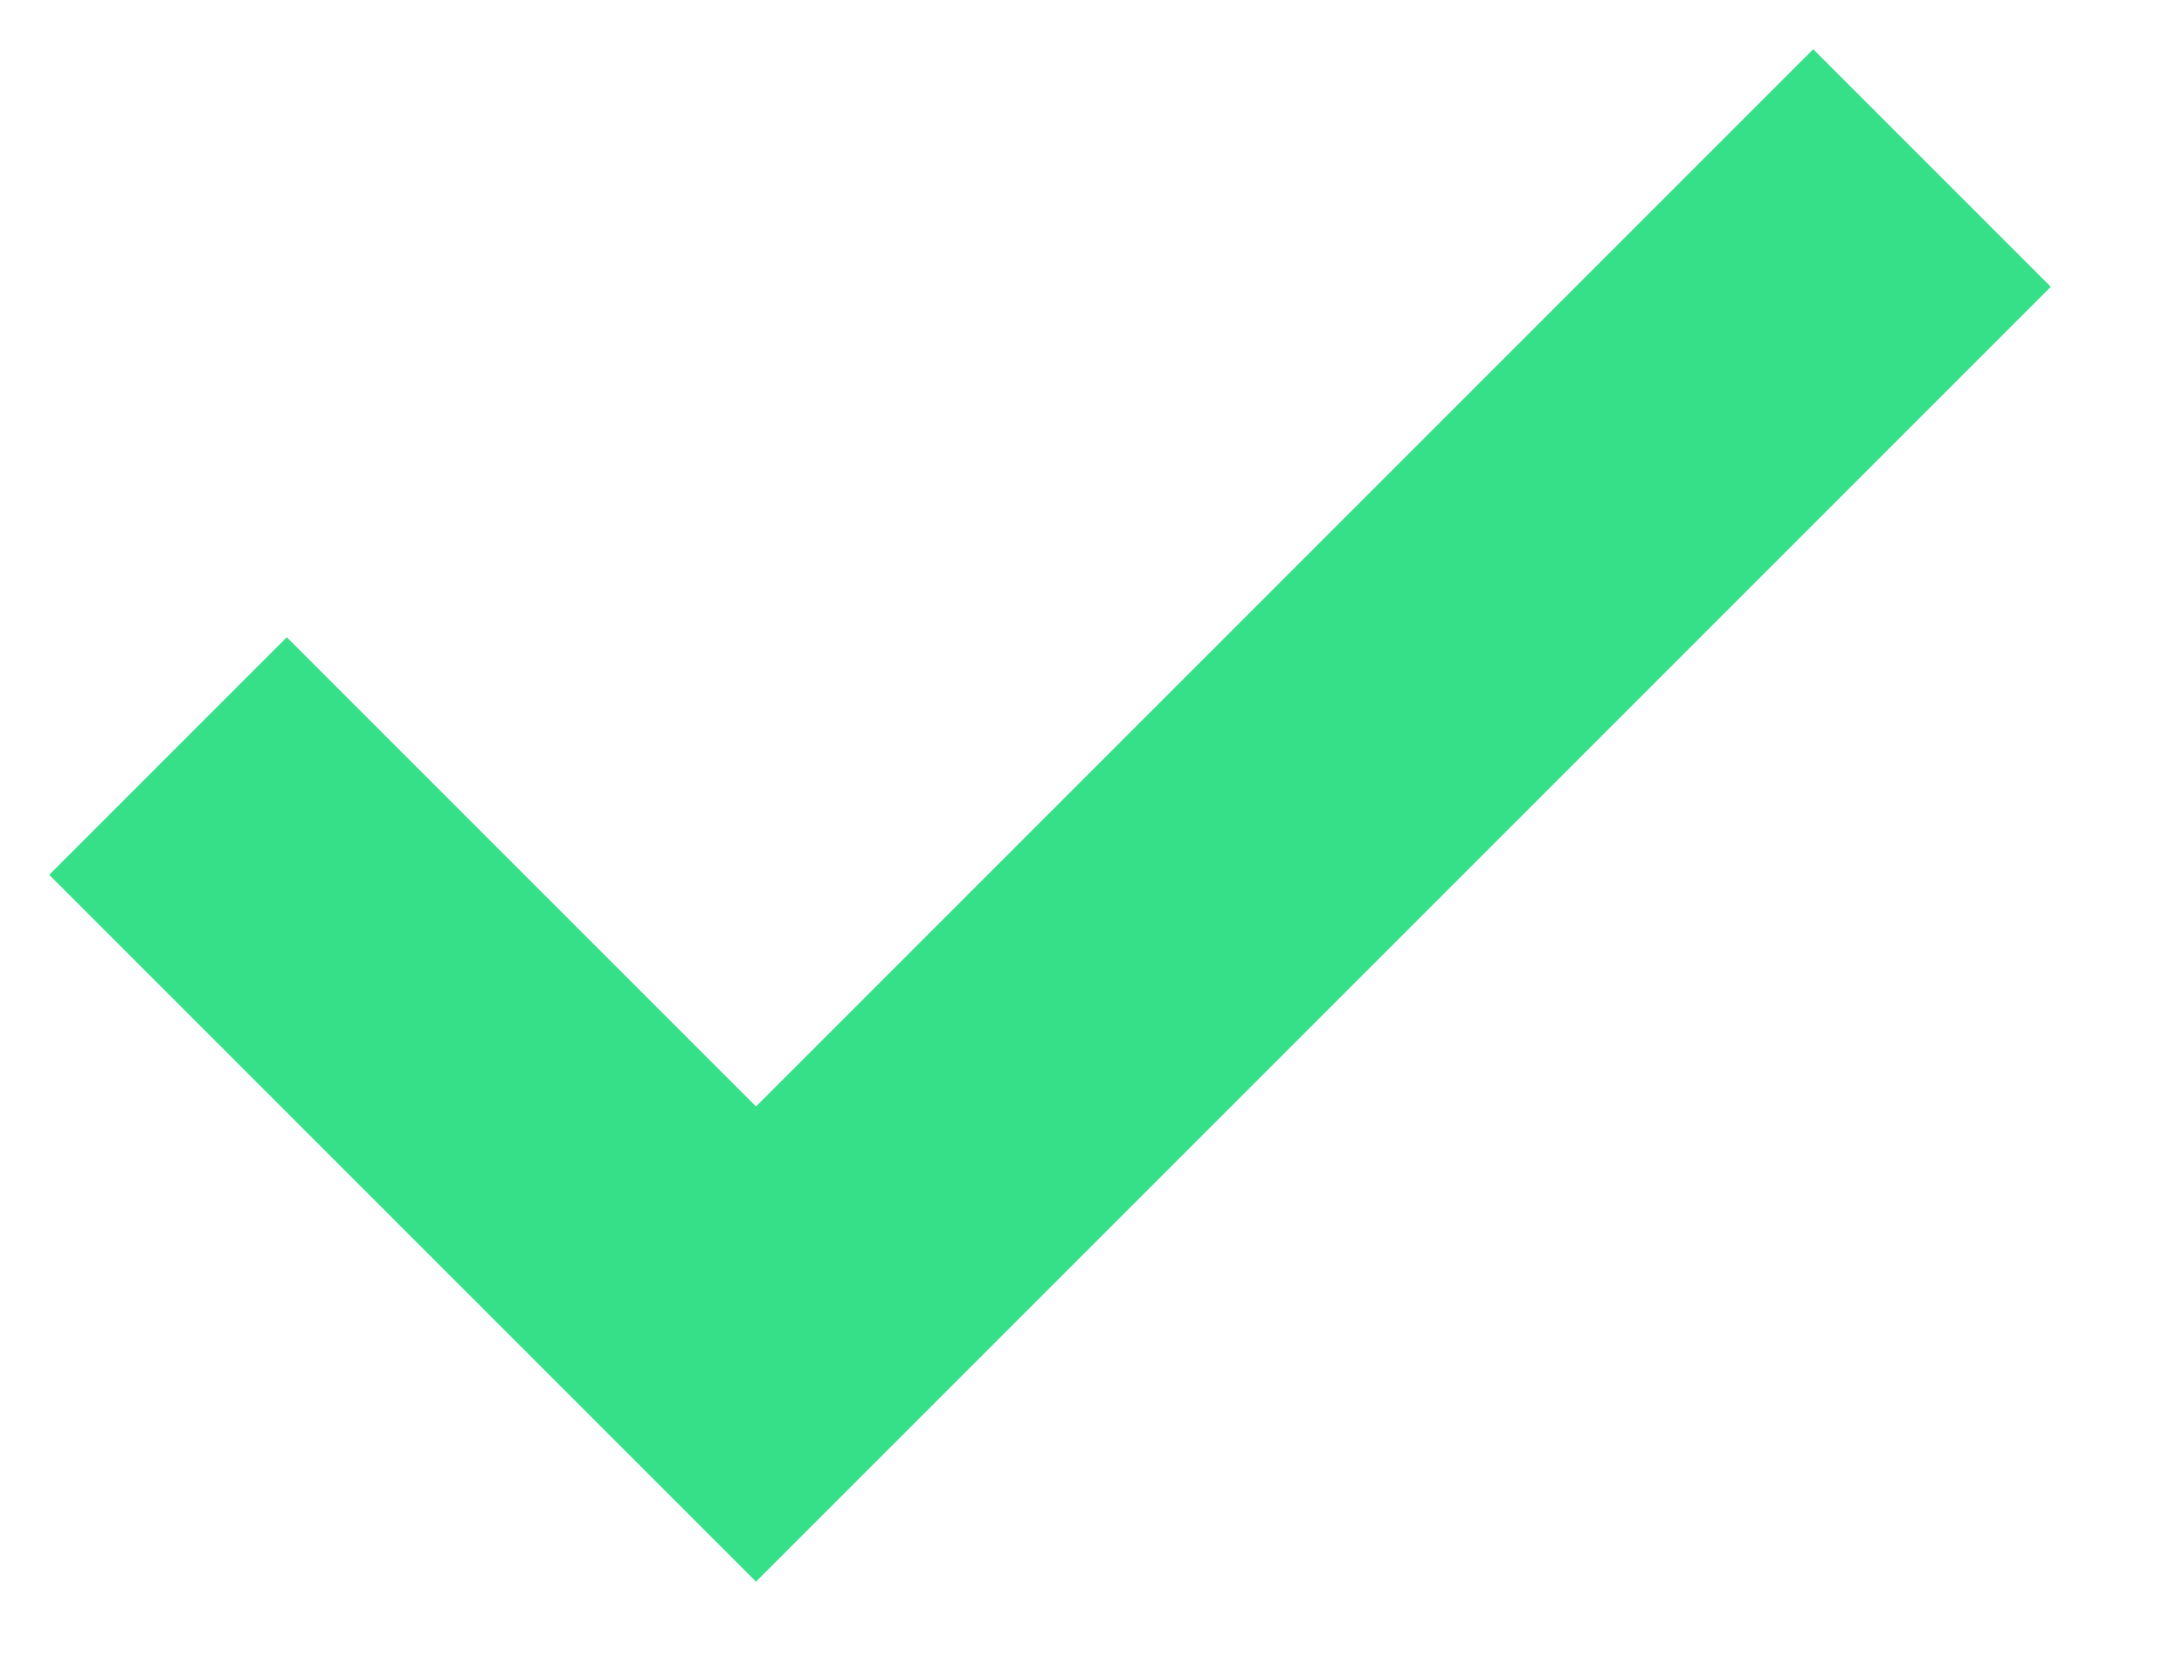 <?xml version="1.0" encoding="UTF-8"?>
<svg width="13px" height="10px" viewBox="0 0 13 10" version="1.1" xmlns="http://www.w3.org/2000/svg" xmlns:xlink="http://www.w3.org/1999/xlink">
    <!-- Generator: Sketch 52.5 (67469) - http://www.bohemiancoding.com/sketch -->
    <title>Path 10</title>
    <desc>Created with Sketch.</desc>
    <g id="Page-1" stroke="none" stroke-width="1" fill="none" fill-rule="evenodd">
        <g id="iPad---Routing---Artist---Date---Dropdown" transform="translate(-956, -463)" fill-rule="nonzero" stroke="#36E089" stroke-width="2">
            <g id="Group-24" transform="translate(533, 396)">
                <g id="Group-23">
                    <g id="Group-22">
                        <polyline id="Path-10" points="424 71.5 427.5 75 434.5 68"></polyline>
                    </g>
                </g>
            </g>
        </g>
    </g>
</svg>
